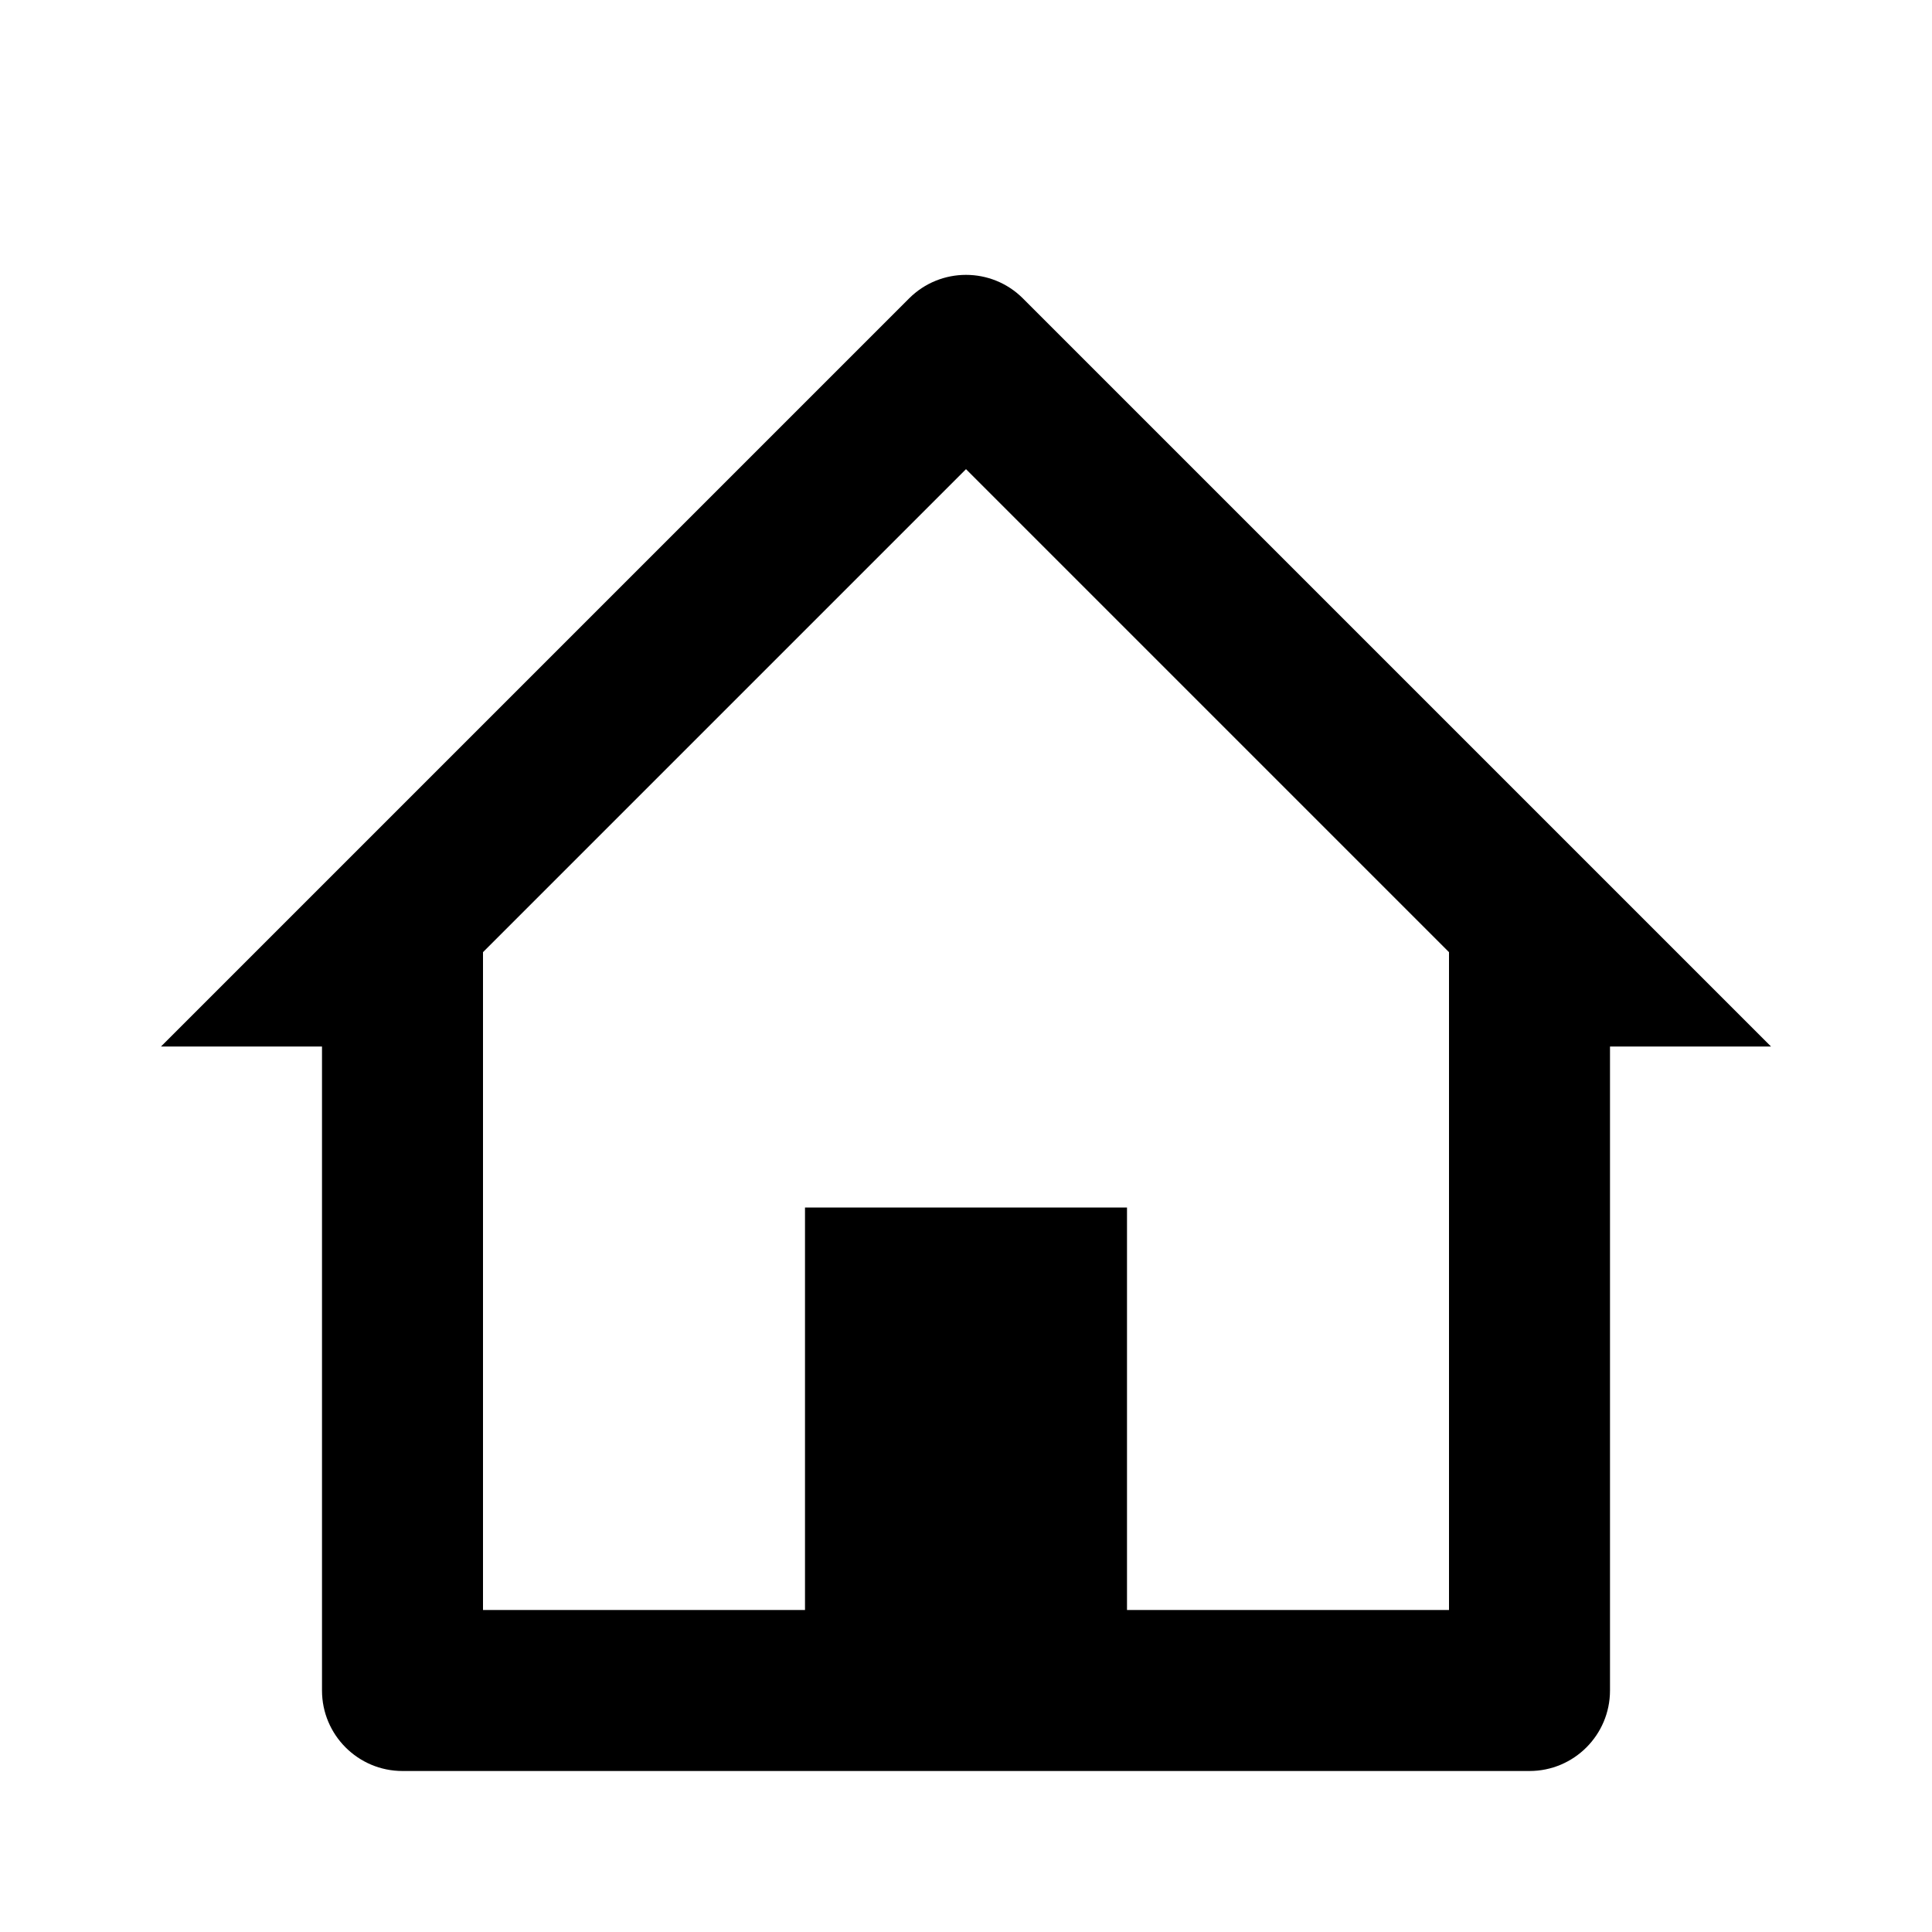 <svg width="24" height="24" viewBox="0 0 24 24" fill="none" xmlns="http://www.w3.org/2000/svg">
<path fill-rule="evenodd" clip-rule="evenodd" d="M4 13H2L11.293 3.707C11.683 3.317 12.317 3.317 12.707 3.707L22 13H20V21C20 21.552 19.552 22 19 22H5C4.448 22 4 21.552 4 21V13ZM6 20H10V15H14V20H18V11.828L12 5.828L6 11.828V20Z" fill="black"/>
</svg>
